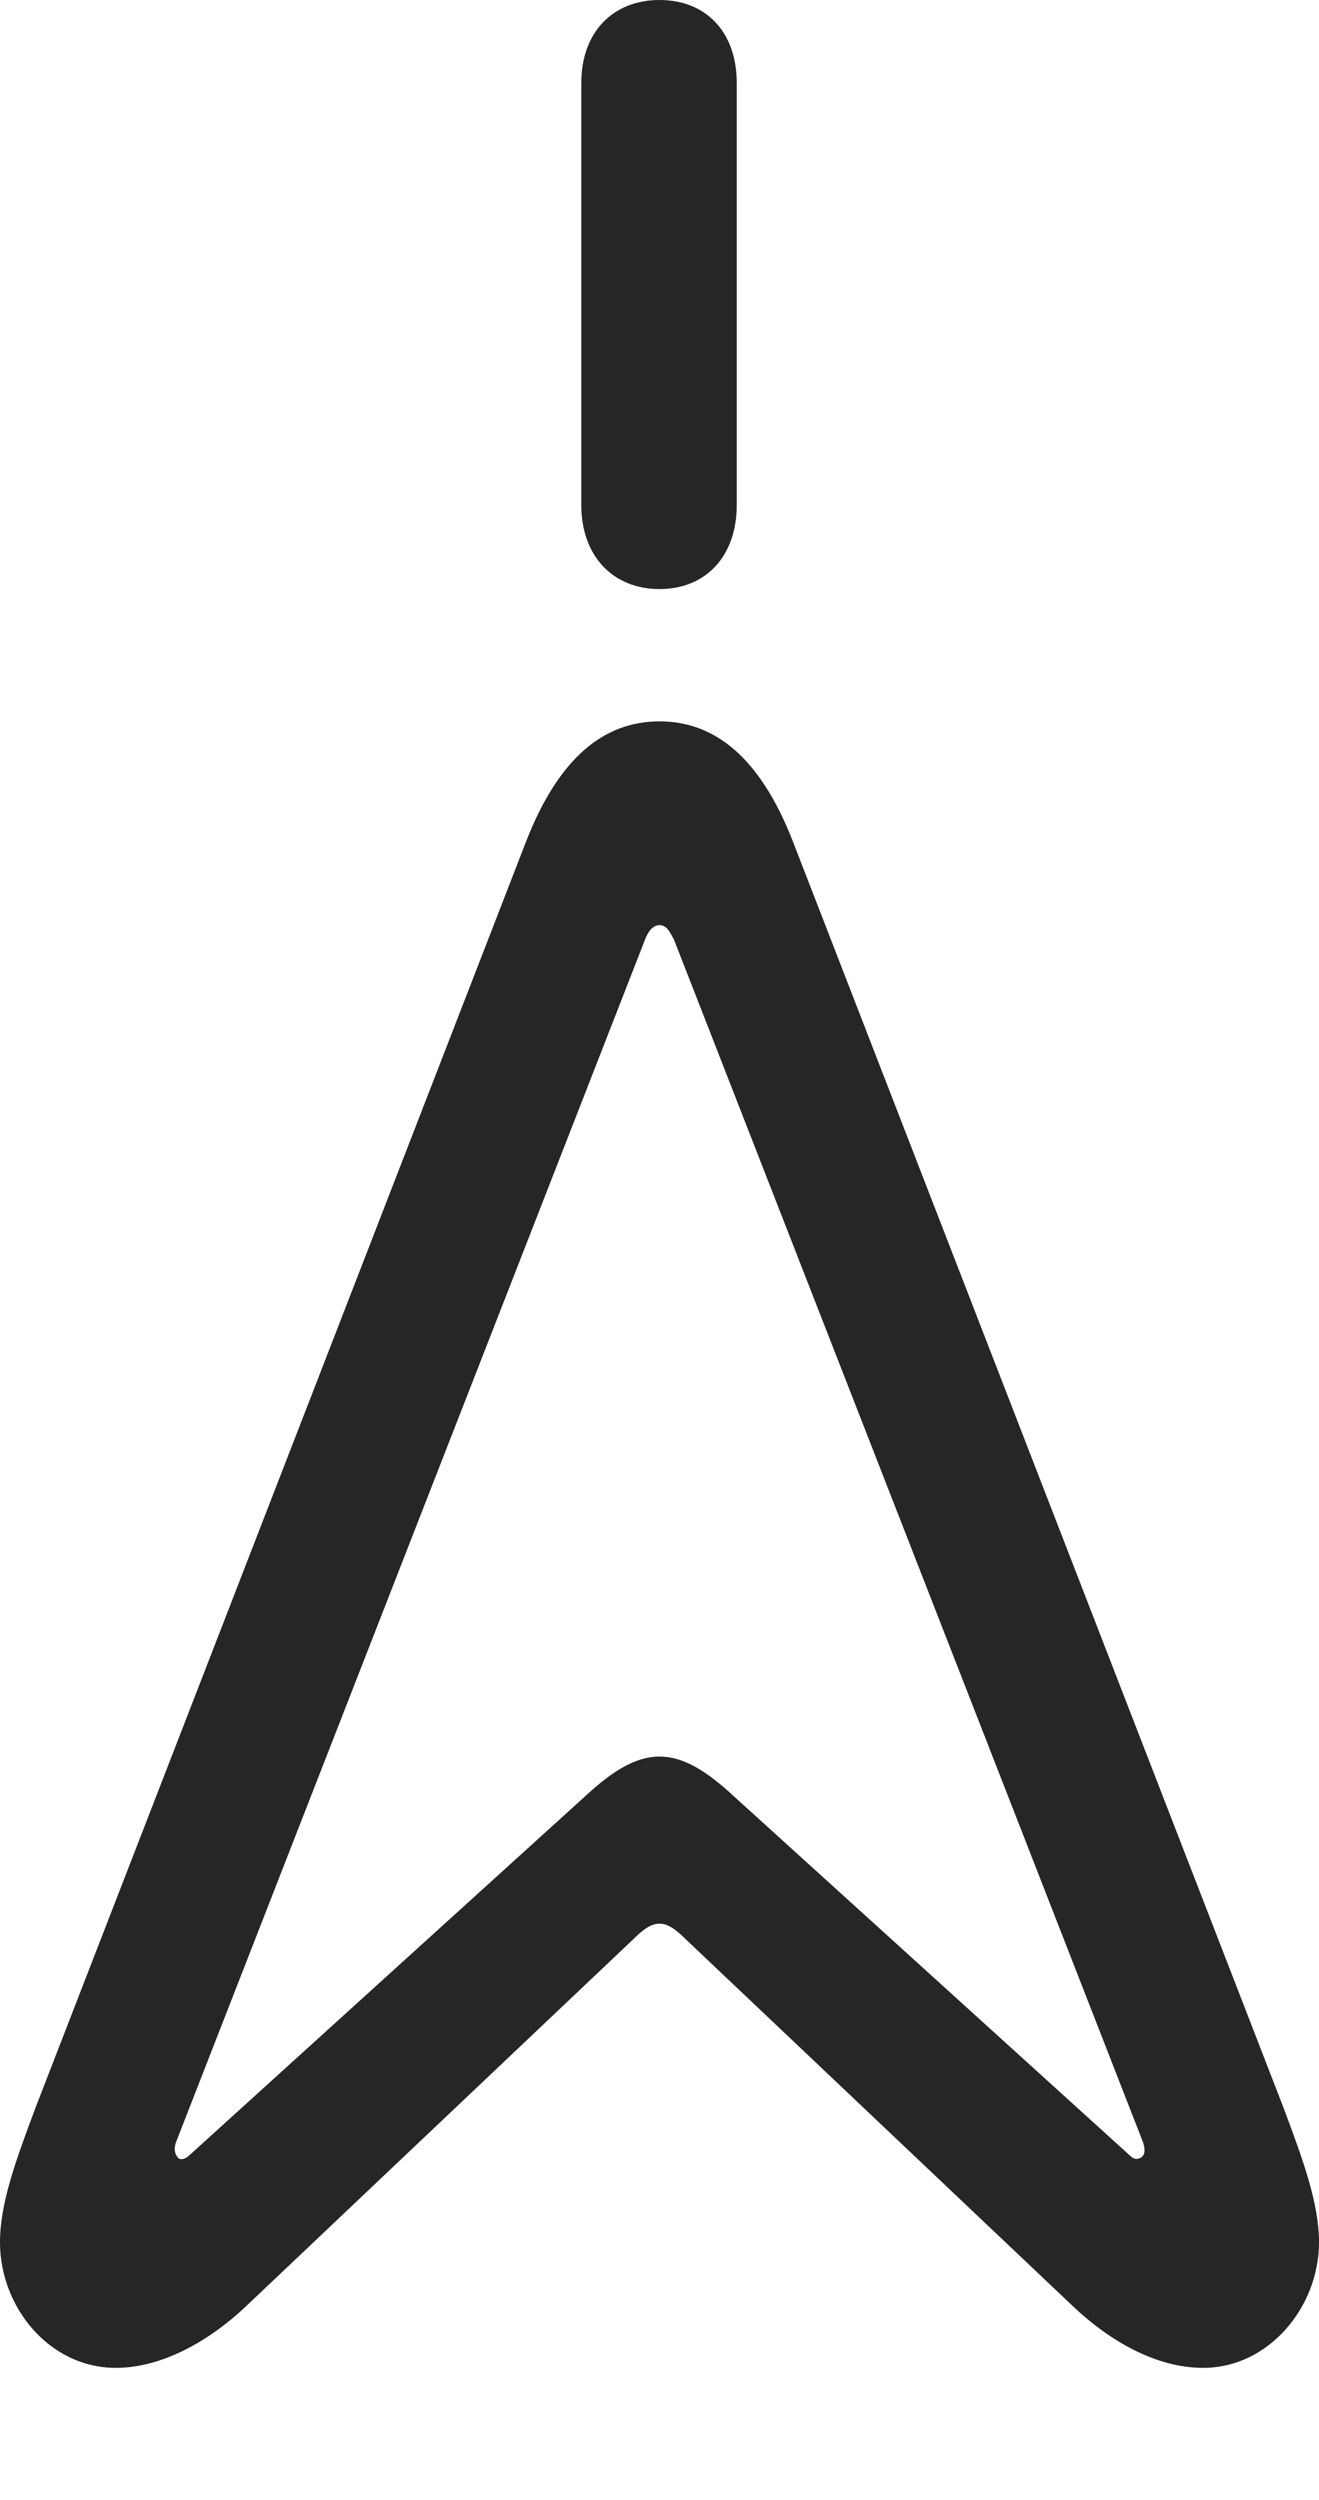 <?xml version="1.0" encoding="UTF-8"?>
<!--Generator: Apple Native CoreSVG 232.5-->
<!DOCTYPE svg
PUBLIC "-//W3C//DTD SVG 1.1//EN"
       "http://www.w3.org/Graphics/SVG/1.1/DTD/svg11.dtd">
<svg version="1.1" xmlns="http://www.w3.org/2000/svg" xmlns:xlink="http://www.w3.org/1999/xlink" width="66.699" height="126.416">
 <g>
  <rect height="126.416" opacity="0" width="66.699" x="0" y="0"/>
  <path d="M5.859 119.727C8.154 119.727 10.547 118.408 12.451 116.602L32.031 98.047C32.568 97.51 32.959 97.266 33.35 97.266C33.74 97.266 34.131 97.51 34.668 98.047L54.248 116.602C56.152 118.408 58.496 119.727 60.84 119.727C64.16 119.727 66.699 116.65 66.699 113.379C66.699 111.426 65.918 109.277 64.893 106.543L40.088 42.529C38.428 38.281 36.133 36.475 33.35 36.475C30.566 36.475 28.271 38.281 26.611 42.529L1.807 106.543C0.781 109.277 0 111.426 0 113.379C0 116.65 2.49 119.727 5.859 119.727ZM8.984 109.082C8.838 108.887 8.789 108.691 8.887 108.35L32.617 47.51C32.764 47.119 33.008 46.777 33.35 46.777C33.74 46.777 33.887 47.168 34.082 47.51L57.812 108.35C57.91 108.691 57.91 108.936 57.715 109.082C57.617 109.131 57.422 109.277 57.129 108.984L37.158 90.869C35.742 89.551 34.57 88.818 33.35 88.818C32.129 88.818 30.957 89.551 29.541 90.869L9.57 108.984C9.424 109.131 9.131 109.277 8.984 109.082ZM33.35 29.785C35.693 29.785 37.256 28.125 37.256 25.537L37.256 4.199C37.256 1.611 35.693 0 33.35 0C31.006 0 29.395 1.611 29.395 4.199L29.395 25.537C29.395 28.125 31.006 29.785 33.35 29.785Z" fill="#000000" fill-opacity="0.85"/>
 </g>
</svg>
